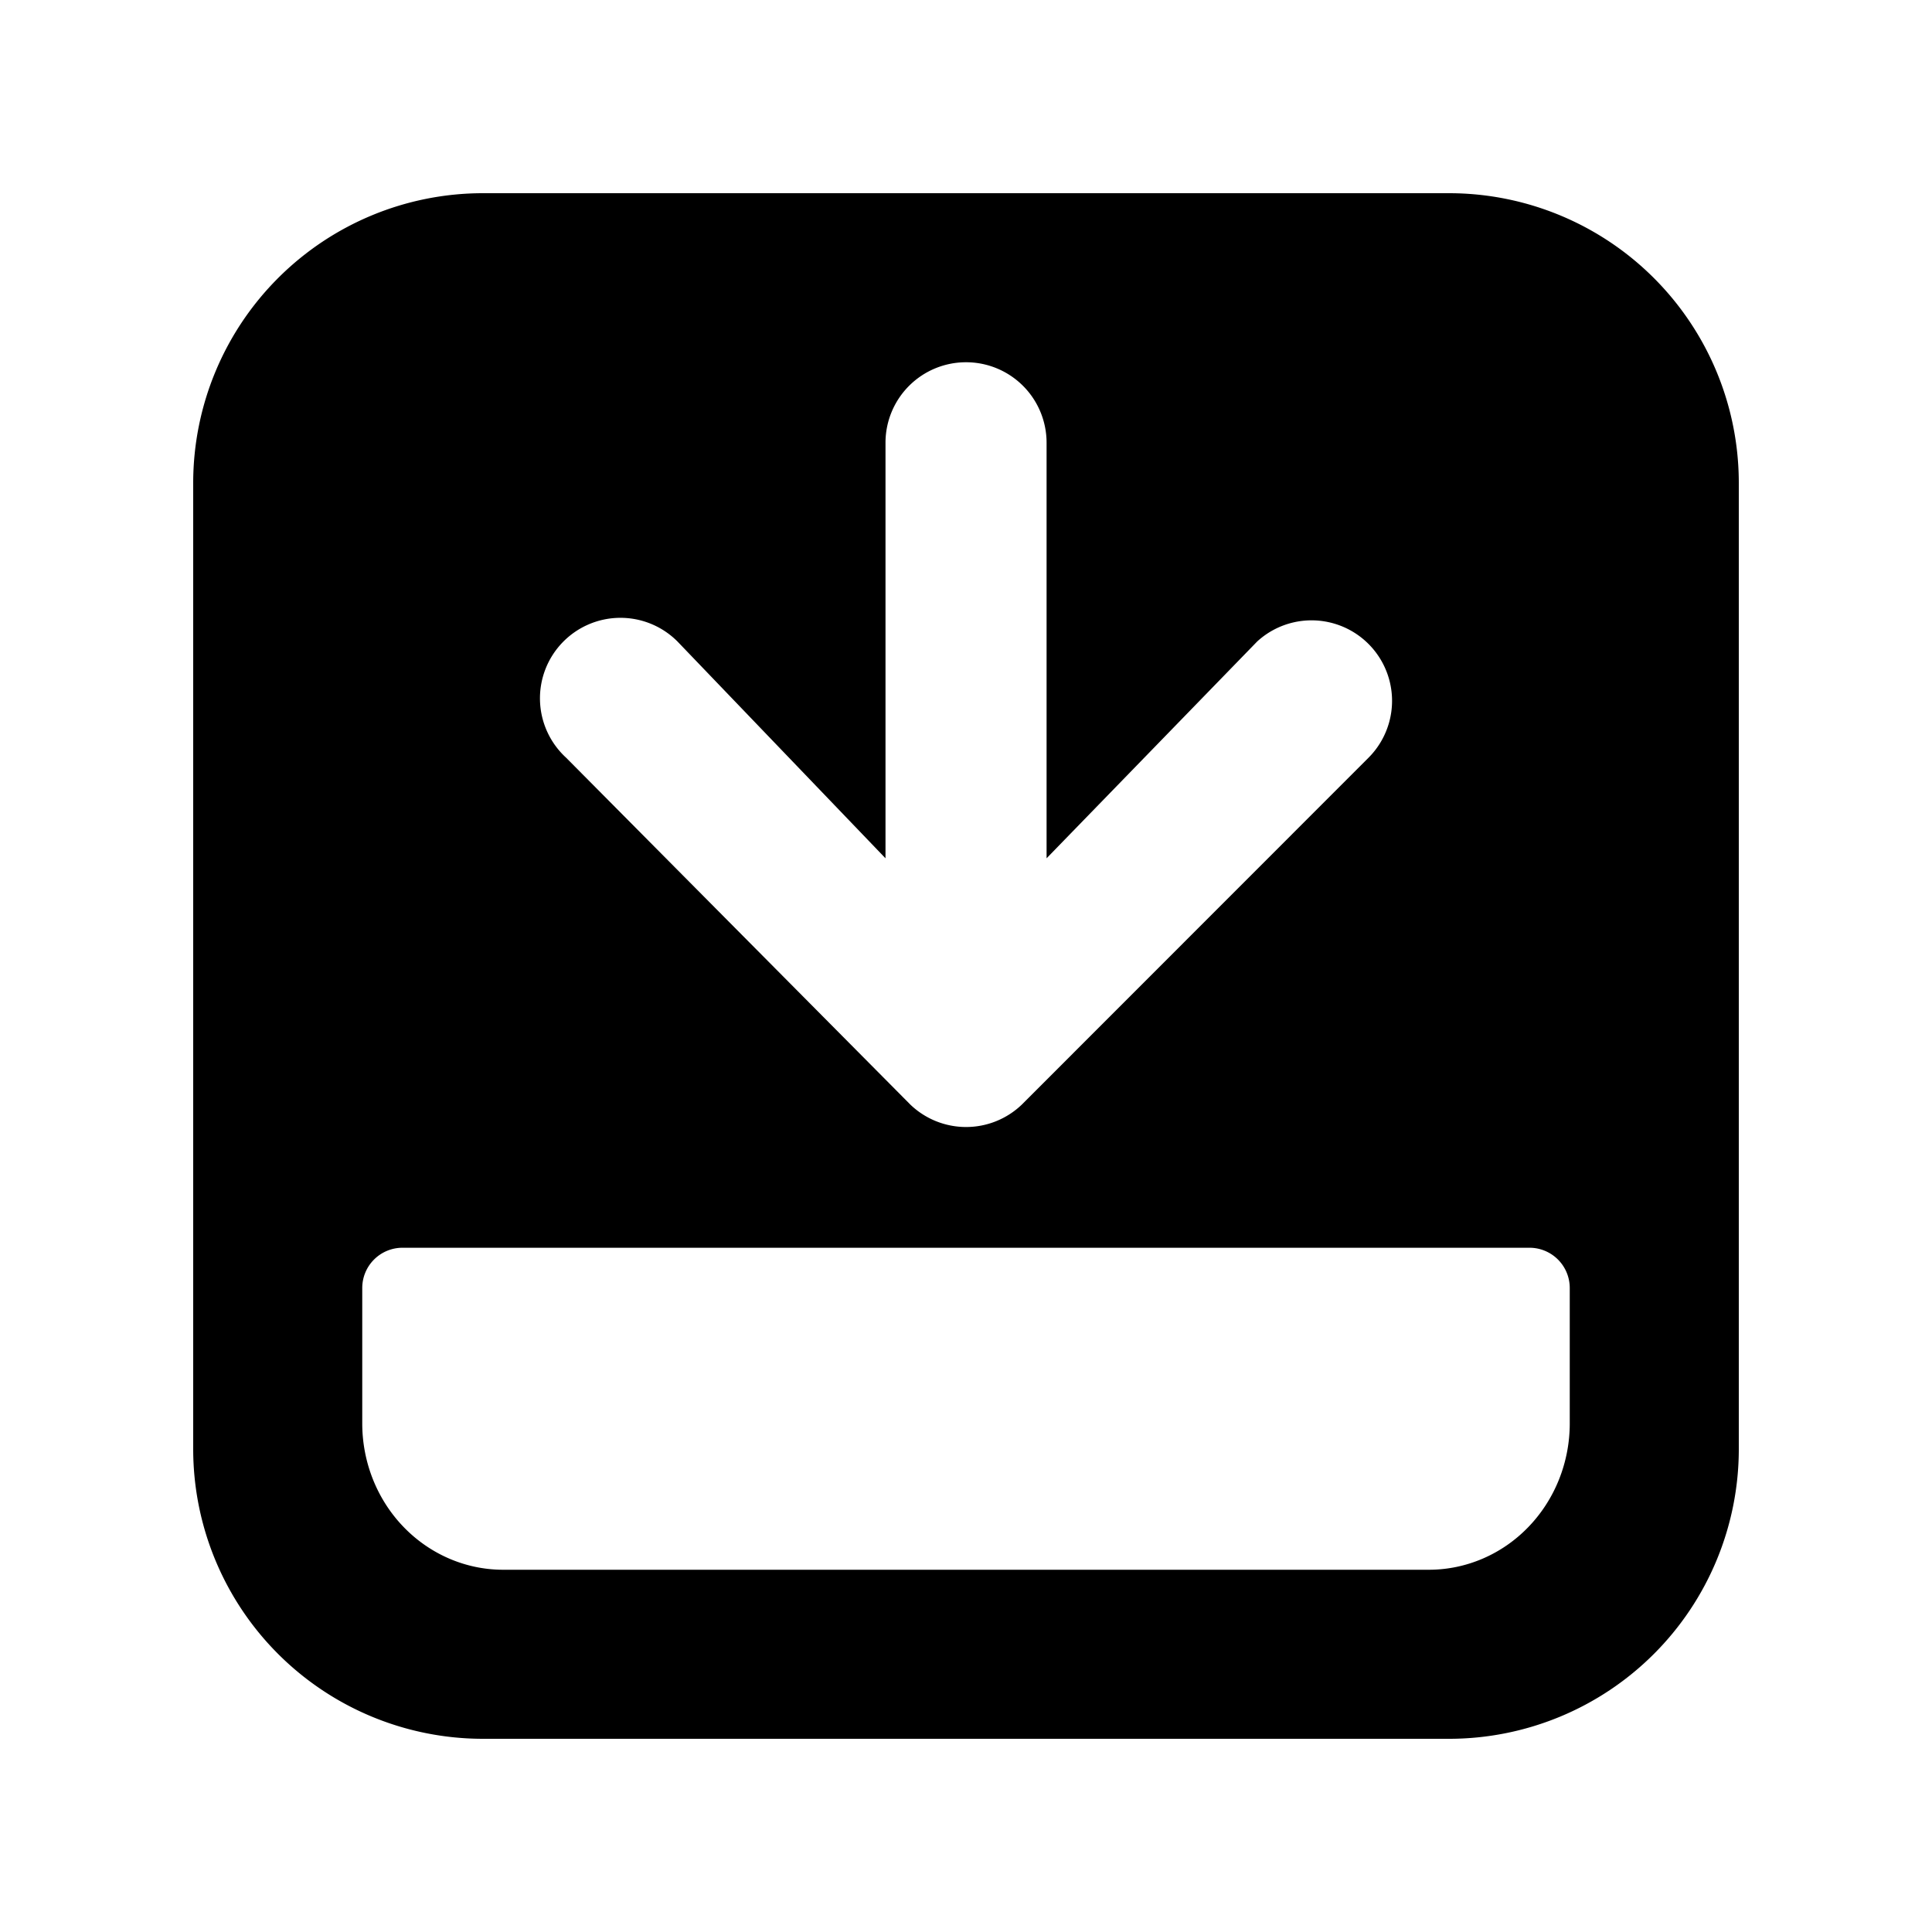 <svg xmlns="http://www.w3.org/2000/svg" fill="none" viewBox="0 0 24 24">
  <path fill="#000" fill-rule="evenodd" d="M21.6 6A3.6 3.6 0 0 0 18 2.4H6A3.6 3.6 0 0 0 2.4 6v12A3.6 3.6 0 0 0 6 21.6h12a3.6 3.6 0 0 0 3.6-3.6V6Zm-9.599-1.5a1 1 0 0 1 1 1v5.162l2.617-2.694a1 1 0 0 1 1.381 1.446l-4.307 4.309a1 1 0 0 1-1.382 0l-4.277-4.31a1 1 0 1 1 1.382-1.445L11 10.662V5.5a1 1 0 0 1 1-1ZM4.5 17.682c0 .482.184.945.513 1.286.328.34.773.532 1.237.532h11.5c.464 0 .91-.192 1.237-.532.329-.341.513-.804.513-1.286V16a.5.5 0 0 0-.5-.5H5a.5.5 0 0 0-.5.5v1.682Z" clip-rule="evenodd"/>
</svg>
